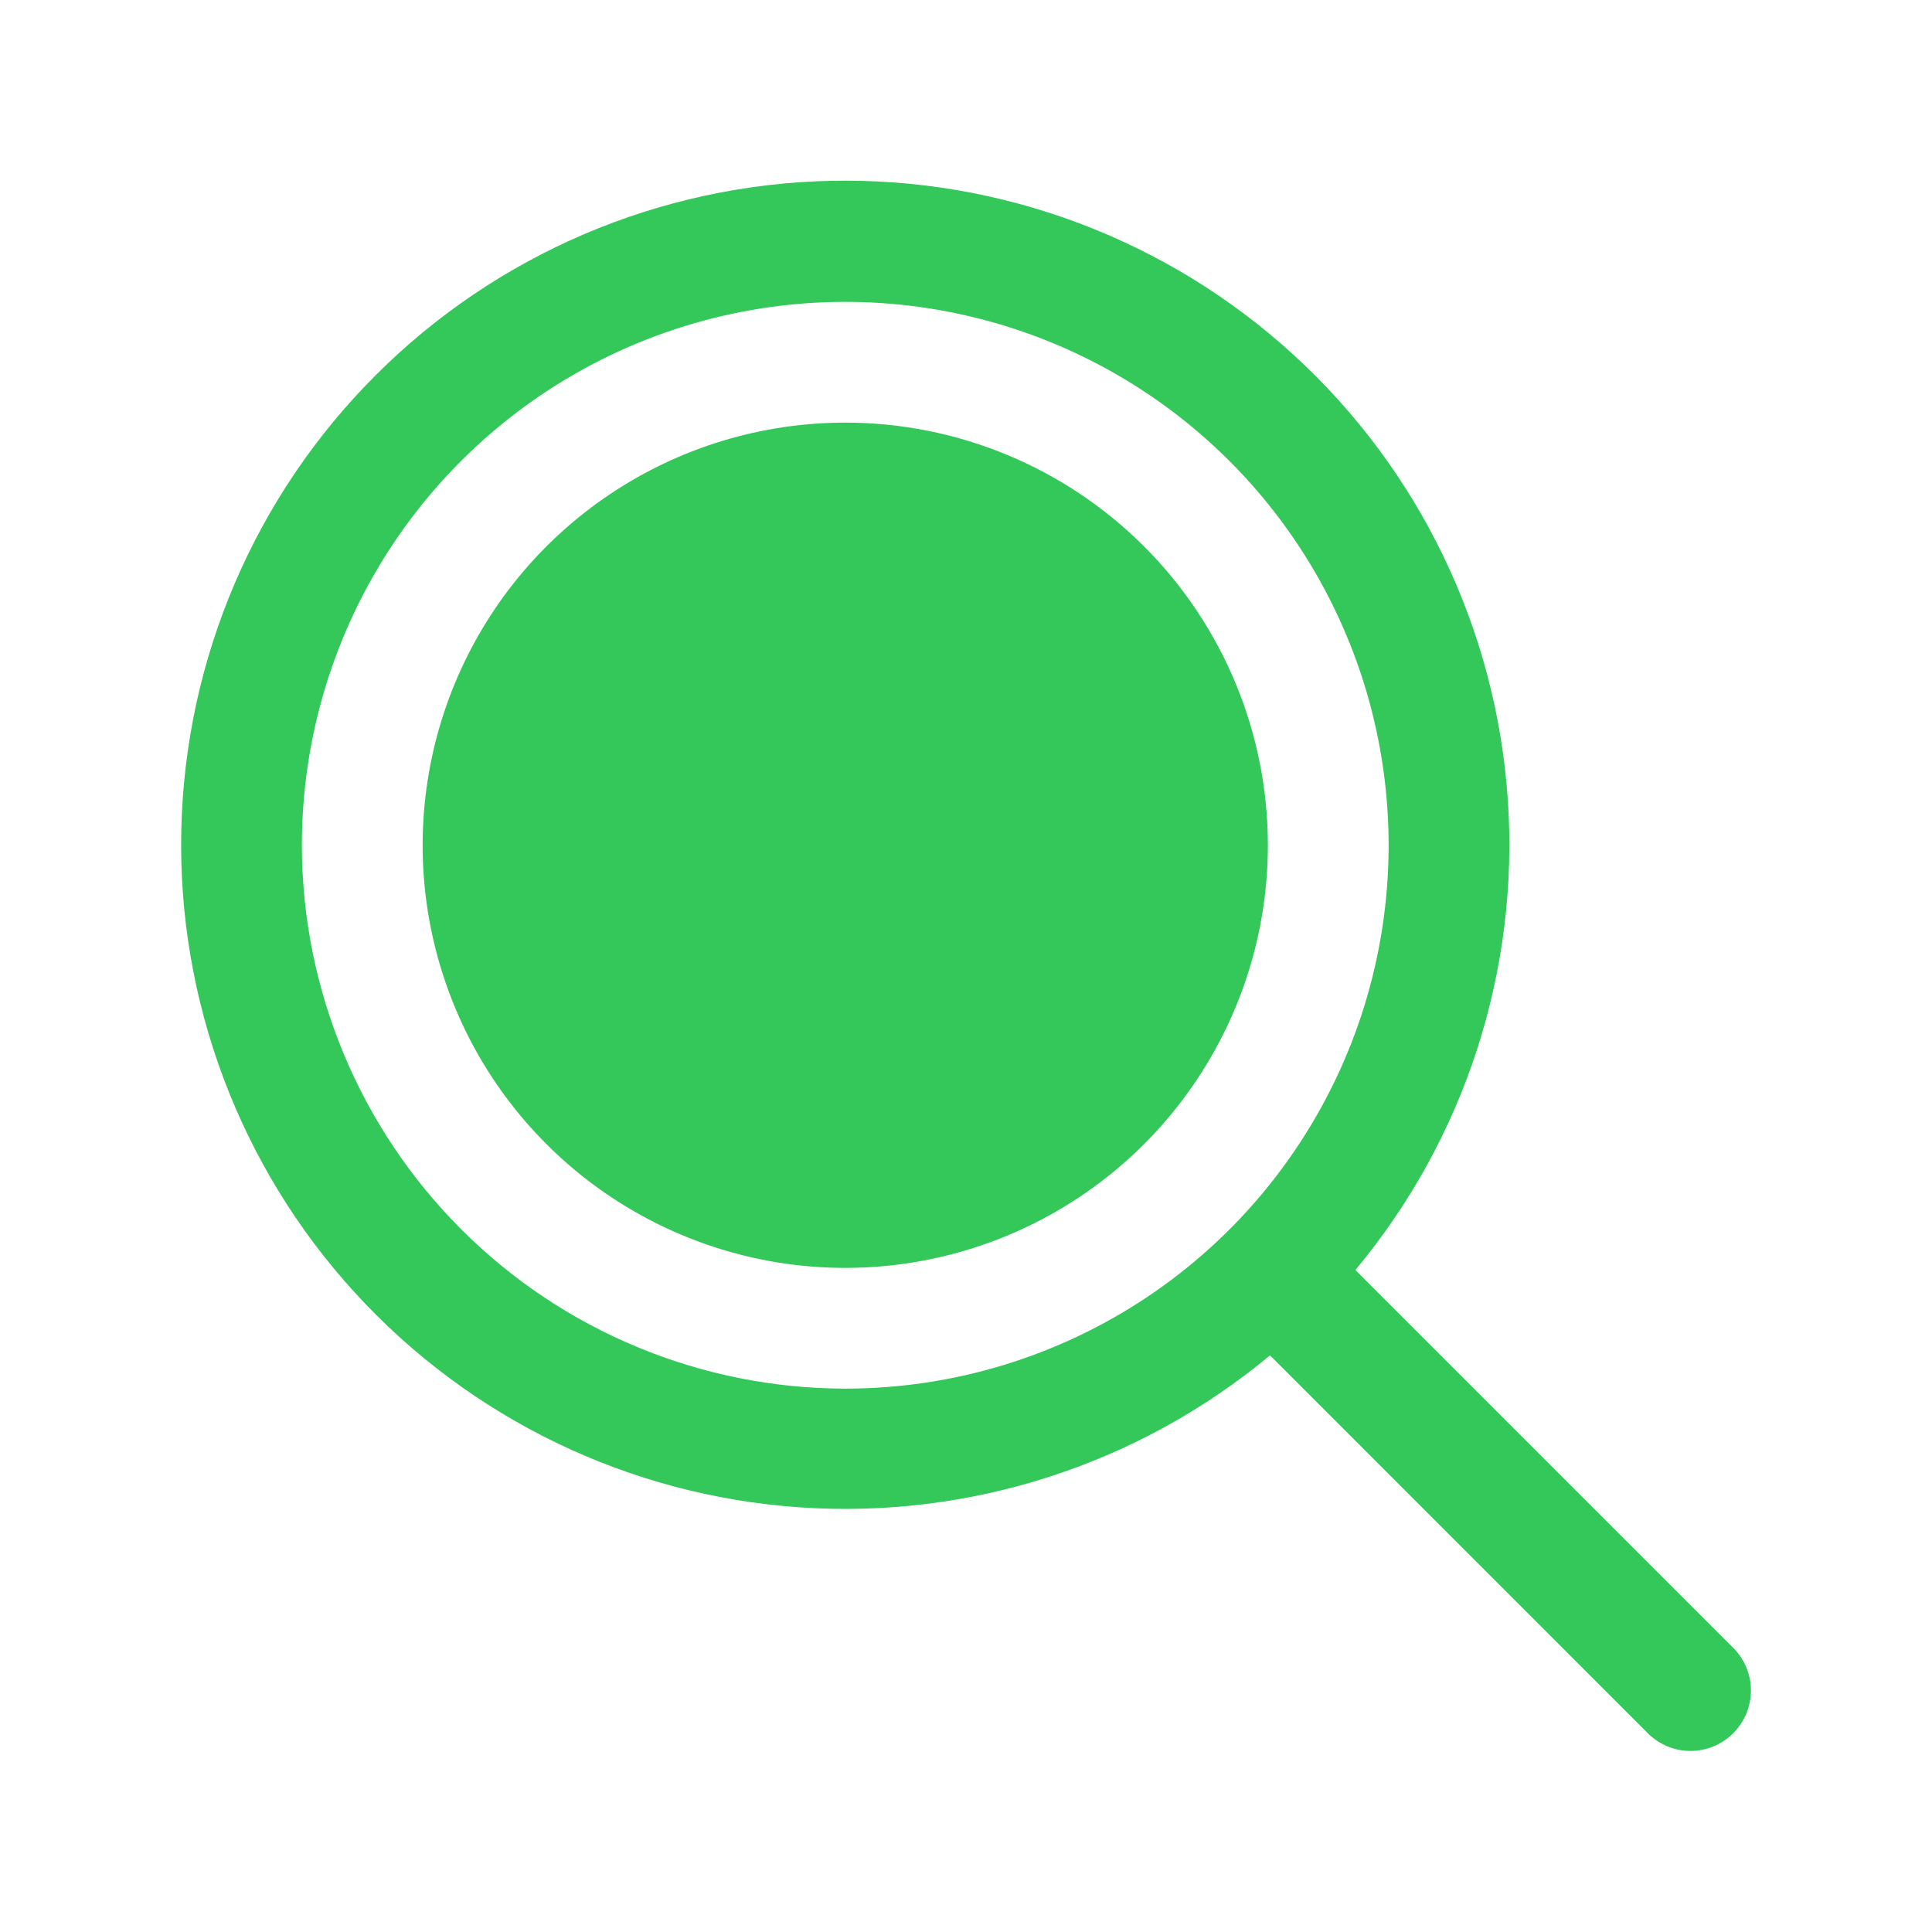 <svg width="40" height="40" viewBox="0 0 40 40" fill="none" xmlns="http://www.w3.org/2000/svg">
<g id="MagnifyingGlass">
<path id="Vector" d="M26.25 17.5C26.25 19.231 25.737 20.922 24.775 22.361C23.814 23.8 22.447 24.922 20.849 25.584C19.25 26.246 17.49 26.42 15.793 26.082C14.096 25.744 12.537 24.911 11.313 23.687C10.089 22.464 9.256 20.904 8.918 19.207C8.581 17.51 8.754 15.751 9.416 14.152C10.078 12.553 11.2 11.186 12.639 10.225C14.078 9.263 15.77 8.75 17.5 8.75C19.821 8.75 22.046 9.672 23.687 11.313C25.328 12.954 26.25 15.18 26.25 17.5ZM35.884 35.885C35.768 36.001 35.63 36.093 35.479 36.156C35.327 36.219 35.164 36.251 35 36.251C34.836 36.251 34.673 36.219 34.521 36.156C34.37 36.093 34.232 36.001 34.116 35.885L26.294 28.061C23.574 30.324 20.086 31.451 16.556 31.208C13.026 30.965 9.725 29.371 7.341 26.756C4.956 24.142 3.672 20.709 3.754 17.172C3.836 13.634 5.278 10.265 7.782 7.764C10.285 5.263 13.656 3.823 17.193 3.744C20.731 3.665 24.162 4.953 26.775 7.34C29.387 9.726 30.979 13.028 31.218 16.559C31.458 20.089 30.328 23.576 28.062 26.294L35.884 34.116C36.001 34.232 36.093 34.37 36.156 34.521C36.219 34.673 36.251 34.836 36.251 35C36.251 35.164 36.219 35.327 36.156 35.479C36.093 35.63 36.001 35.768 35.884 35.885ZM17.5 28.75C19.725 28.75 21.9 28.09 23.75 26.854C25.6 25.618 27.042 23.861 27.894 21.805C28.745 19.75 28.968 17.488 28.534 15.305C28.1 13.123 27.028 11.118 25.455 9.545C23.882 7.972 21.877 6.9 19.695 6.466C17.512 6.032 15.251 6.255 13.195 7.106C11.139 7.958 9.382 9.4 8.146 11.25C6.91 13.1 6.25 15.275 6.25 17.5C6.253 20.483 7.44 23.342 9.549 25.451C11.658 27.561 14.517 28.747 17.5 28.75Z" fill="#34C759"/>
</g>
</svg>
